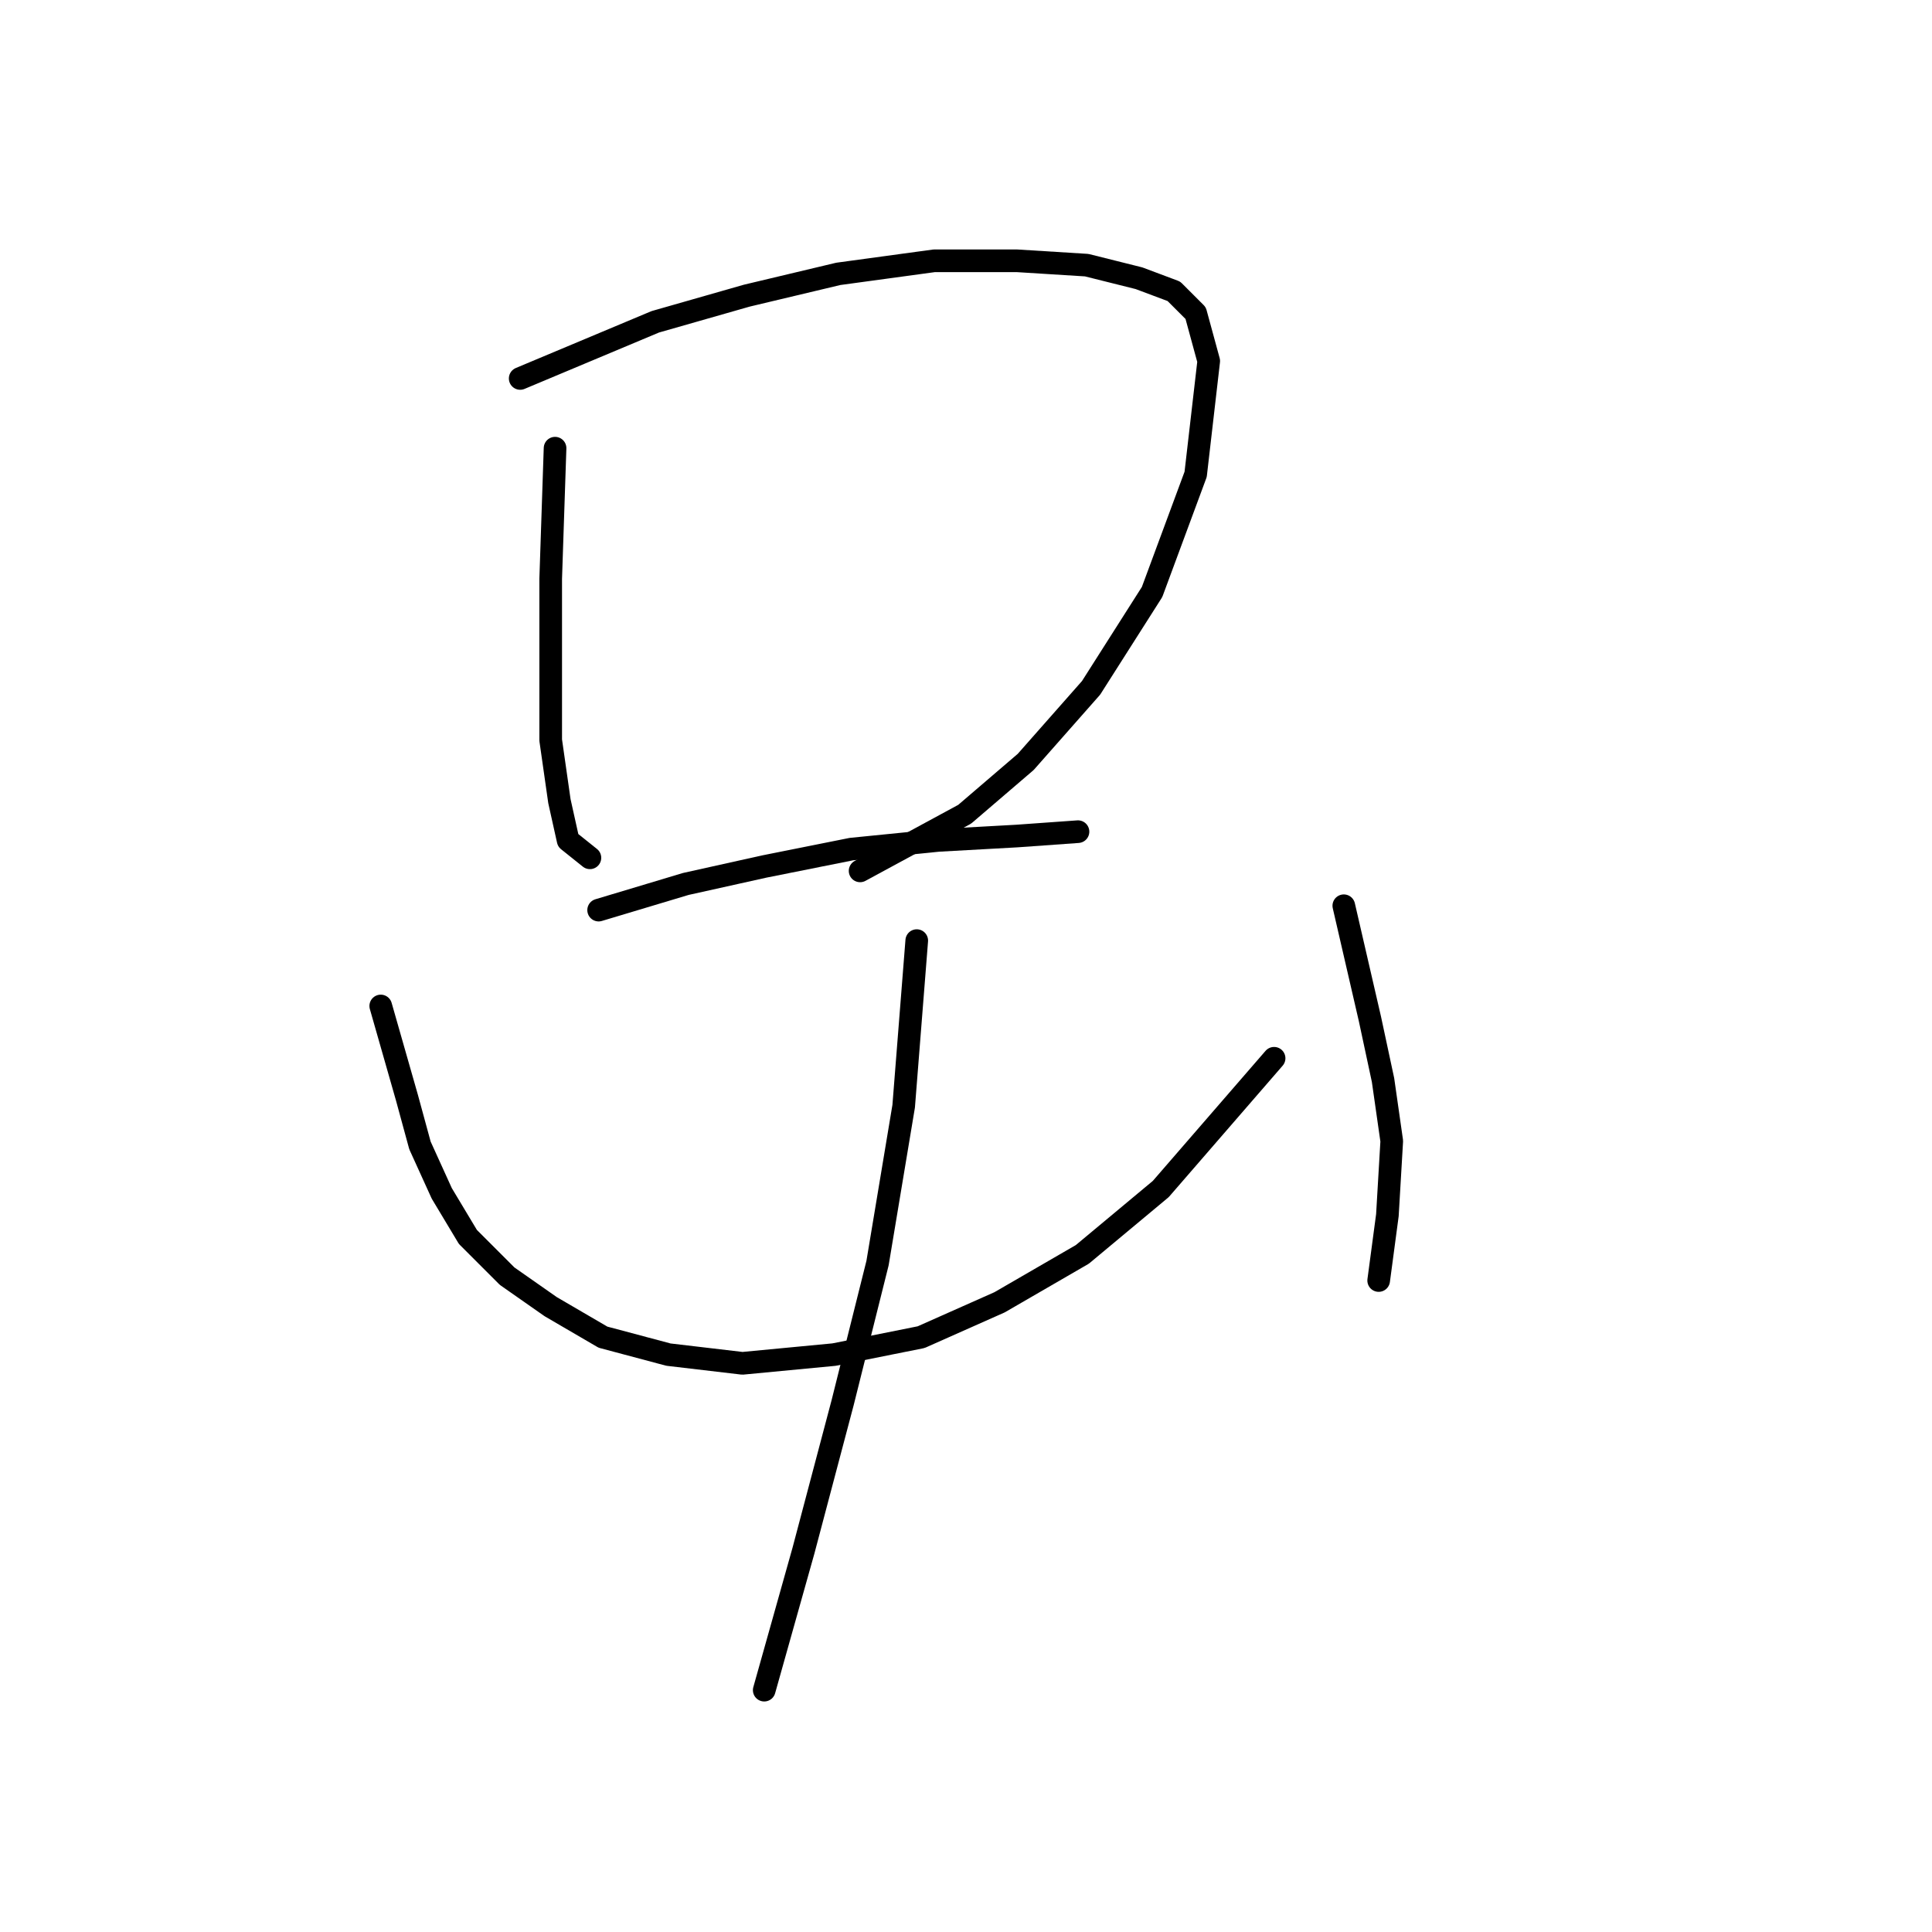 <?xml version="1.0" standalone="no"?>
    <svg width="256" height="256" xmlns="http://www.w3.org/2000/svg" version="1.1">
    <polyline stroke="black" stroke-width="3" stroke-linecap="round" fill="transparent" stroke-linejoin="round" points="73.548 59.386 72.97 76.709 72.97 87.68 72.97 98.074 74.125 106.158 75.28 111.355 78.167 113.665 78.167 113.665 " />
        <polyline stroke="black" stroke-width="3" stroke-linecap="round" fill="transparent" stroke-linejoin="round" points="68.928 50.147 86.829 42.641 98.955 39.176 111.081 36.289 123.784 34.557 134.755 34.557 143.994 35.134 150.923 36.867 155.543 38.599 158.43 41.486 160.162 47.838 158.43 62.851 152.656 78.441 144.572 91.145 135.91 100.961 127.826 107.89 113.968 115.397 113.968 115.397 " />
        <polyline stroke="black" stroke-width="3" stroke-linecap="round" fill="transparent" stroke-linejoin="round" points="79.322 120.594 90.871 117.129 101.264 114.82 112.813 112.51 124.362 111.355 134.755 110.778 142.839 110.2 142.839 110.2 " />
        <polyline stroke="black" stroke-width="3" stroke-linecap="round" fill="transparent" stroke-linejoin="round" points="50.451 133.297 53.915 145.423 55.647 151.775 58.535 158.127 61.999 163.901 67.196 169.098 72.97 173.14 79.899 177.182 88.561 179.492 98.377 180.647 110.503 179.492 122.052 177.182 132.446 172.563 143.417 166.211 153.81 157.549 168.824 140.226 168.824 140.226 " />
        <polyline stroke="black" stroke-width="3" stroke-linecap="round" fill="transparent" stroke-linejoin="round" points="178.062 120.016 181.527 135.03 183.259 143.114 184.414 151.198 183.837 161.014 182.682 169.675 182.682 169.675 " />
        <polyline stroke="black" stroke-width="3" stroke-linecap="round" fill="transparent" stroke-linejoin="round" points="121.474 124.636 119.742 146.578 116.278 167.366 111.658 185.843 106.461 205.476 101.264 223.954 101.264 223.954 " />
        </svg>